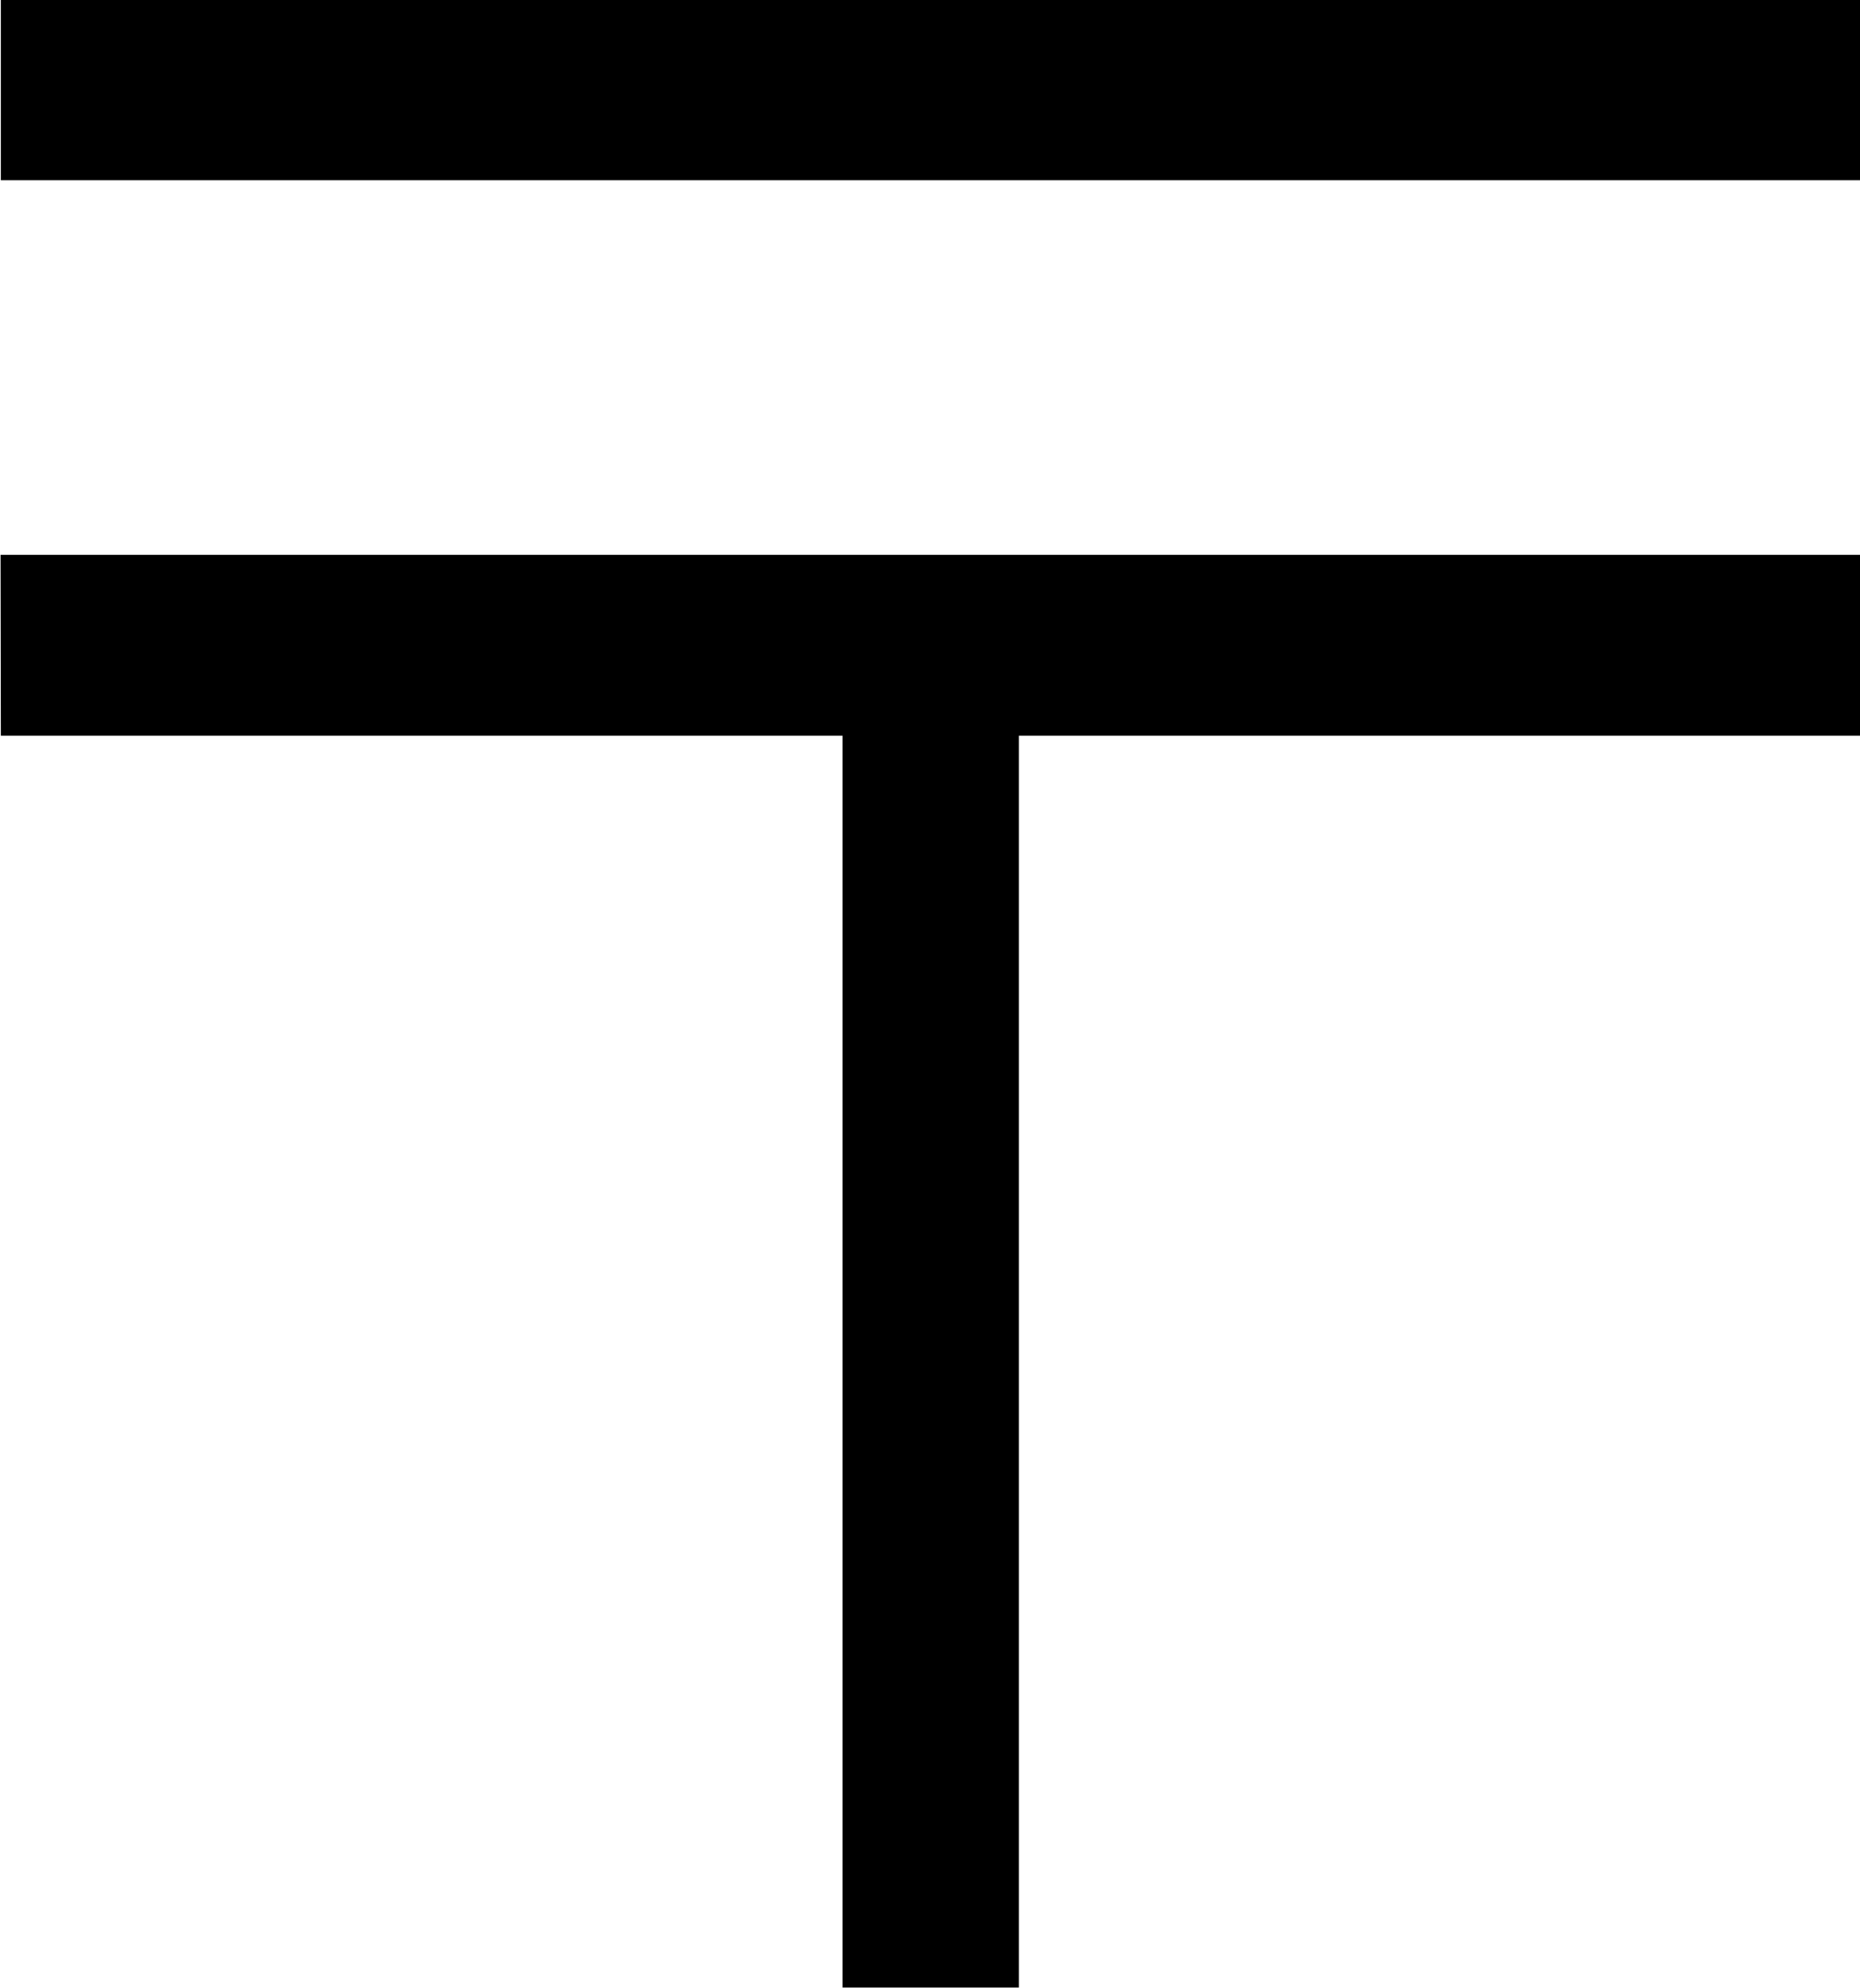 <?xml version="1.0" encoding="UTF-8"?>
<svg fill="#000000" version="1.1" viewBox="0 0 6.594 7.047" xmlns="http://www.w3.org/2000/svg" xmlns:xlink="http://www.w3.org/1999/xlink">
<defs>
<g id="a">
<path d="m0.891-6.406h6.594v-0.641h-6.594zm0 1.969h2.984v4.438h0.625v-4.438h2.984v-0.641h-6.594z"/>
</g>
</defs>
<g transform="translate(-149.6 -127.72)">
<use x="148.712" y="134.765" xlink:href="#a"/>
</g>
</svg>
